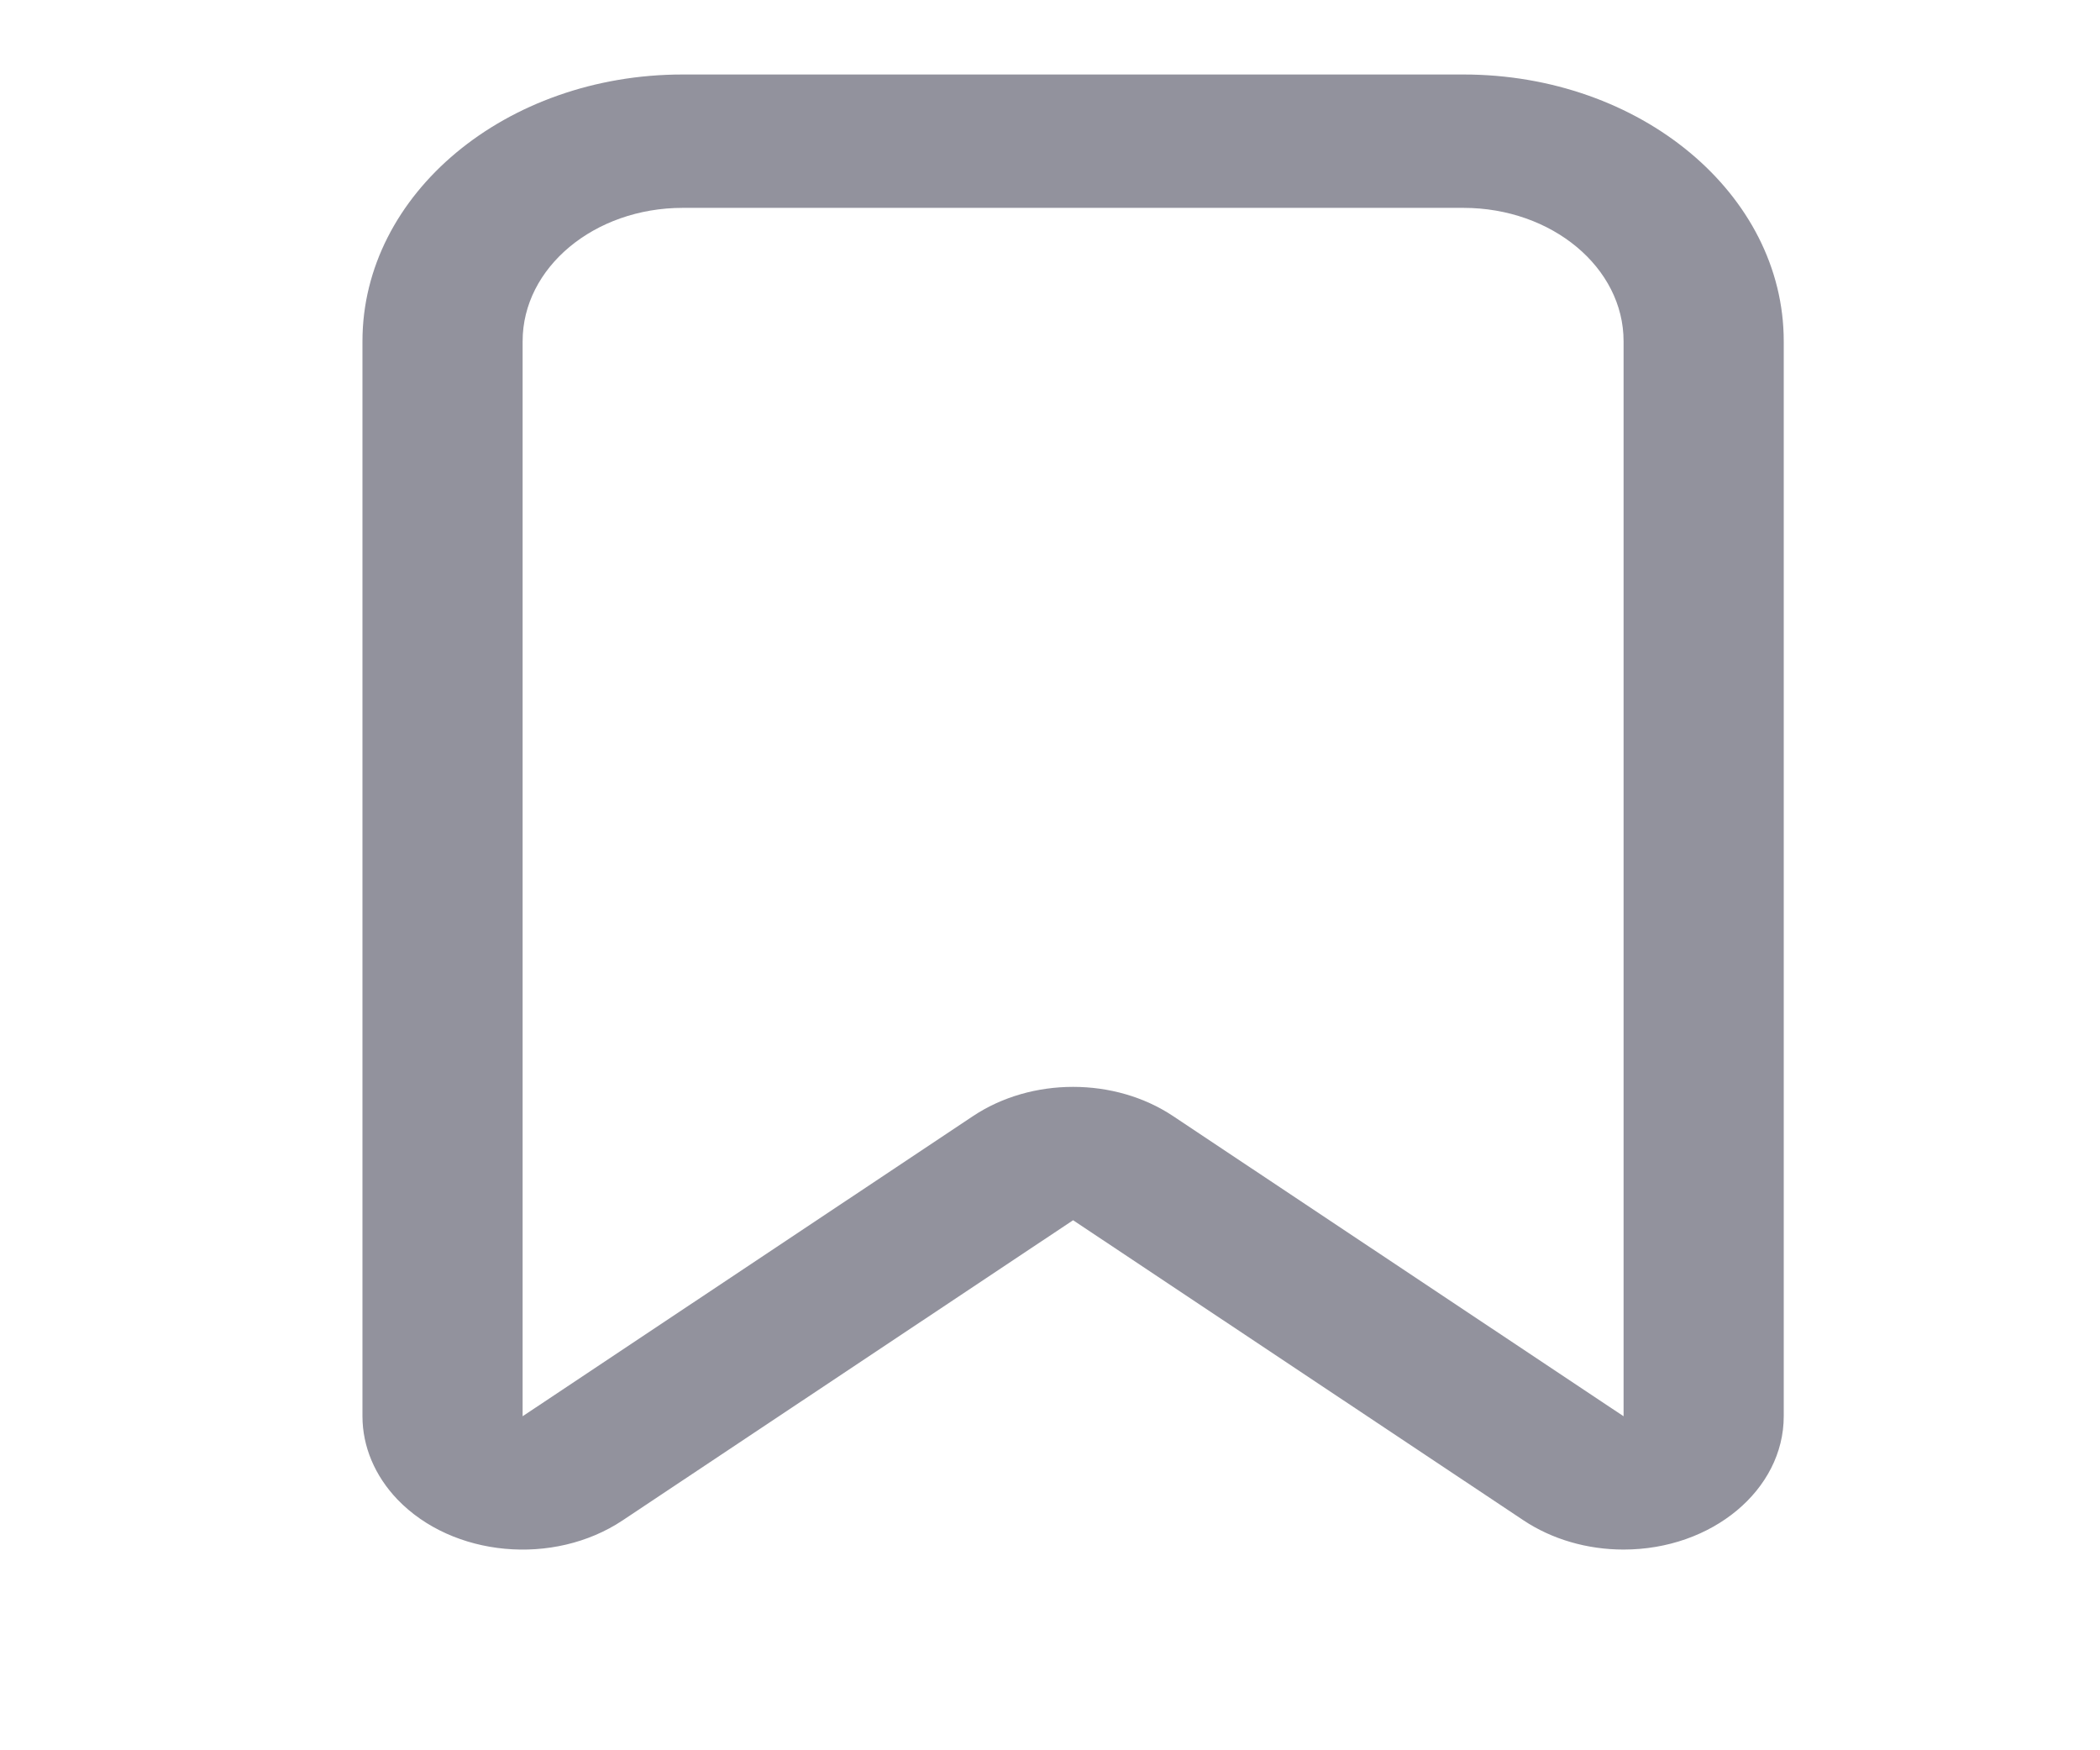 <svg width="30" height="25" viewBox="0 0 30 25" fill="none" xmlns="http://www.w3.org/2000/svg">
<g id="ic_Saved">
<g id="Saved">
<g id="Group 13 Copy">
<path id="Rectangle 92" fill-rule="evenodd" clip-rule="evenodd" d="M9.753 1.064H20.906C23.433 1.064 25.482 2.77 25.482 4.874V20.229C25.482 21.28 24.458 22.133 23.194 22.133C22.674 22.133 22.171 21.986 21.765 21.716L15.33 17.429L8.895 21.716C7.908 22.373 6.469 22.24 5.679 21.419C5.355 21.081 5.178 20.661 5.178 20.229V4.874C5.178 2.77 7.226 1.064 9.753 1.064ZM9.753 2.969C8.49 2.969 7.466 3.822 7.466 4.874V20.229L13.9 15.942C14.736 15.385 15.924 15.385 16.759 15.942L23.194 20.229V4.874C23.194 3.822 22.17 2.969 20.906 2.969H9.753Z" fill="#92929D"/>
</g>
</g>
</g>
</svg>
